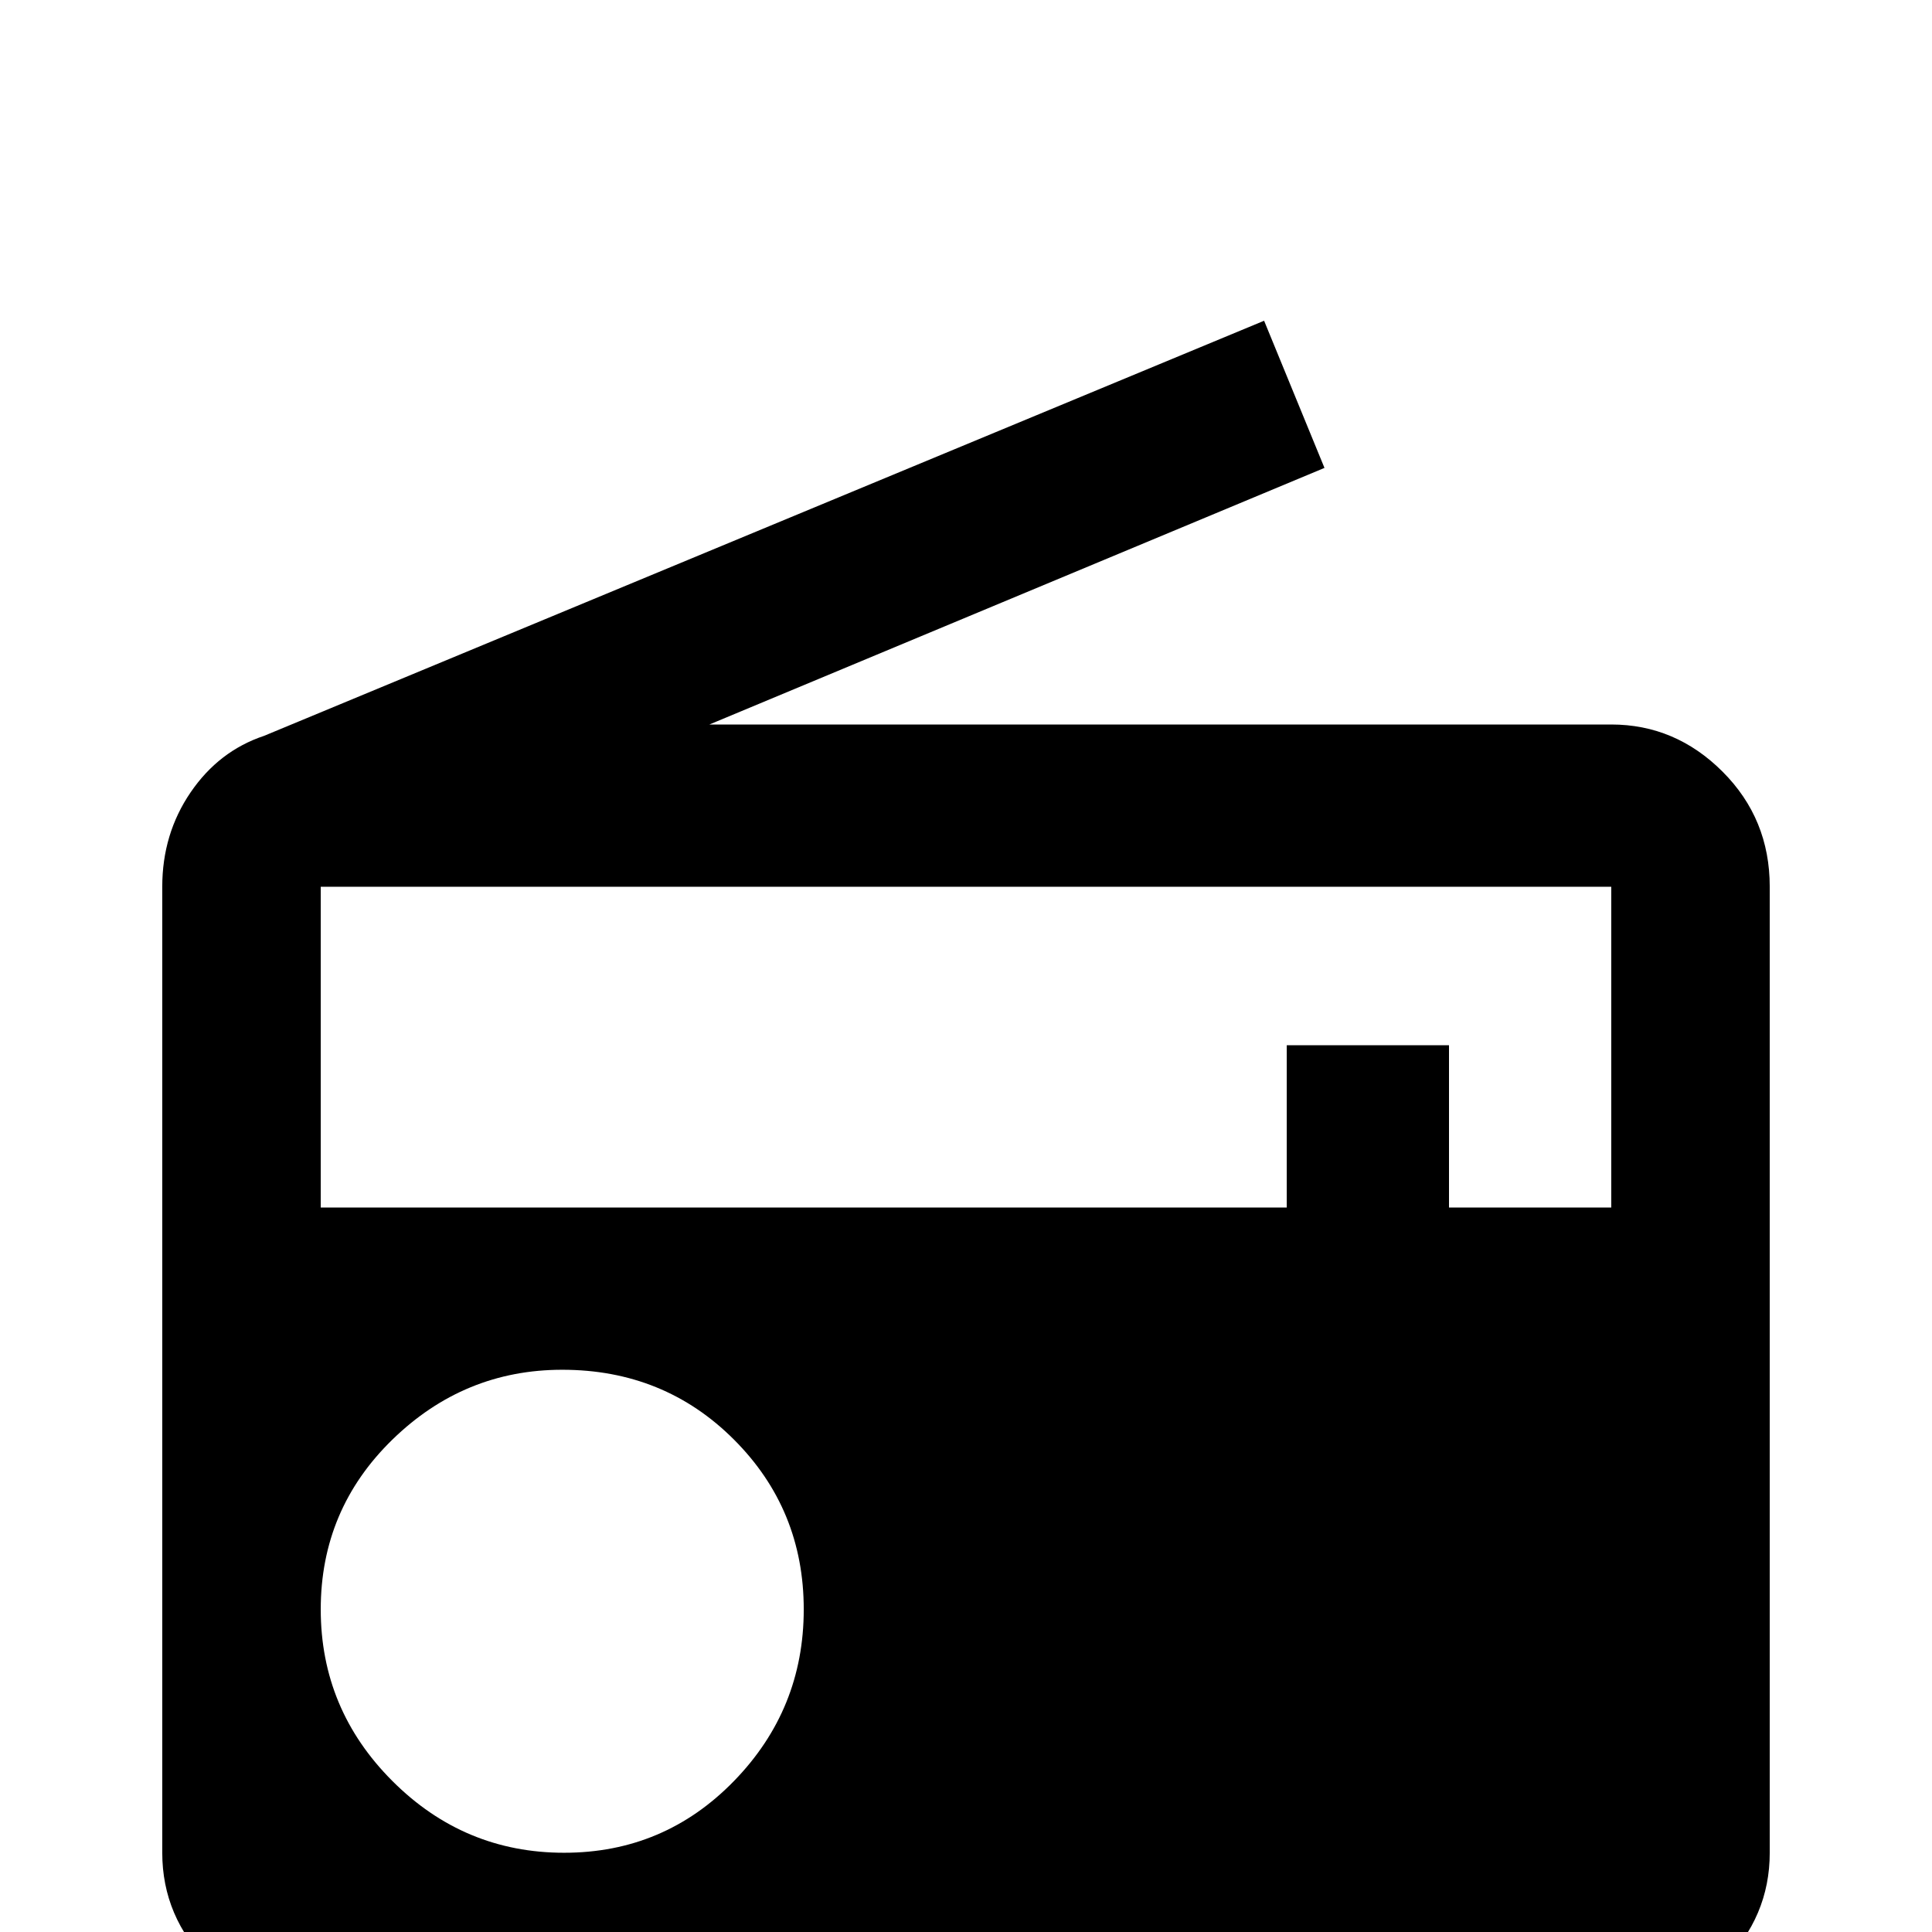 <svg xmlns="http://www.w3.org/2000/svg" viewBox="0 -512 512 512">
	<path fill="#000000" d="M427 -320Q444 -320 456.5 -307.5Q469 -295 469 -277V-21Q469 -4 456.5 8.5Q444 21 427 21H85Q68 21 55.5 8.5Q43 -4 43 -21V-277Q43 -291 50.5 -302Q58 -313 70 -317L335 -427L351 -388L188 -320ZM427 -277H85V-192H341V-235H384V-192H427ZM149 -149Q123 -149 104 -130.5Q85 -112 85 -85.5Q85 -59 104 -40Q123 -21 149.5 -21Q176 -21 194.5 -40Q213 -59 213 -85.5Q213 -112 194.5 -130.5Q176 -149 149 -149Z"/>
</svg>